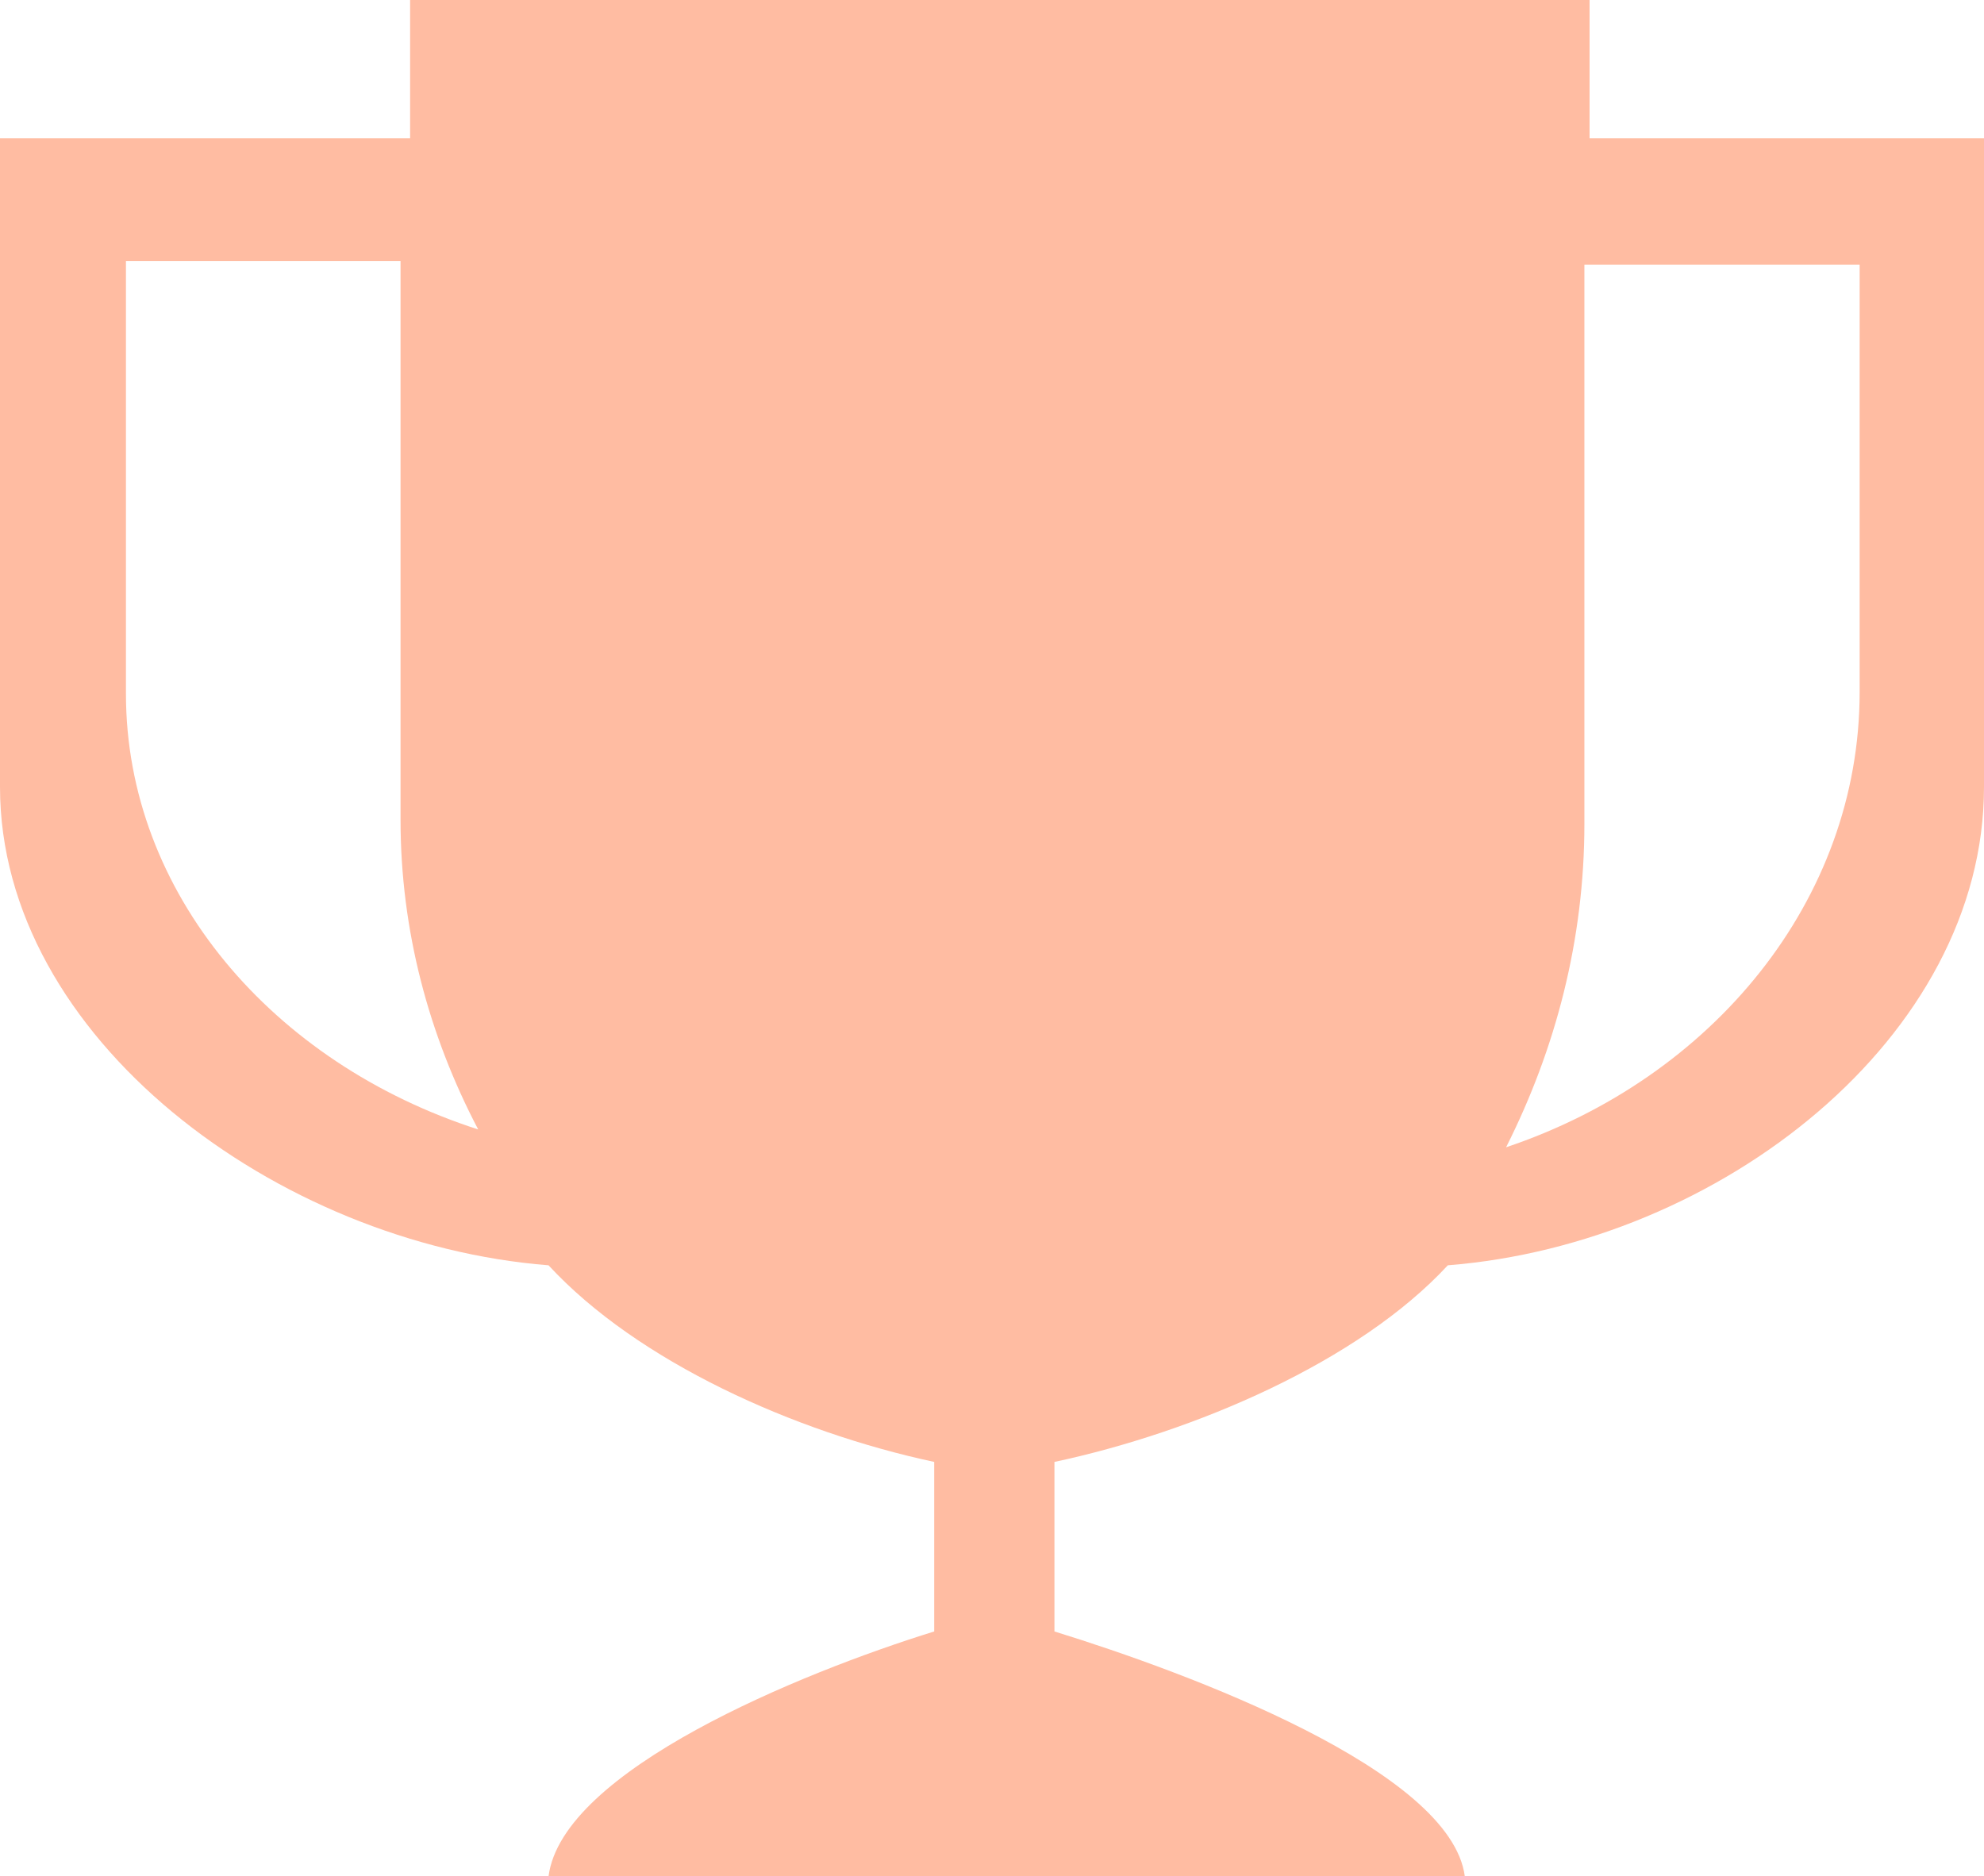 <svg width="166" height="157" viewBox="0 0 166 157" fill="none" xmlns="http://www.w3.org/2000/svg">
<path fill-rule="evenodd" clip-rule="evenodd" d="M132.998 0H34.313V11.57H0V65.841C0 86.816 23.164 104.076 45.895 105.871C53.357 113.951 66.482 119.821 78.164 122.323V136.508C66.993 139.976 47.038 148.123 45.895 157H122.56C121.405 148.123 99.418 139.965 88.225 136.508V122.323C99.951 119.821 113.665 113.951 121.138 105.871C143.858 104.076 166 86.816 166 65.841V11.57H132.998V0ZM10.538 21.85H33.513V68.602C33.513 77.827 35.867 86.603 40.009 94.503C22.82 88.97 10.538 74.718 10.538 58.042V21.85ZM126.013 95.996C130.177 87.736 132.565 78.601 132.565 68.939V22.153H155.595V57.907C155.595 75.335 143.258 90.216 126.013 95.996Z" fill="#FFBCA2"/>
</svg>
